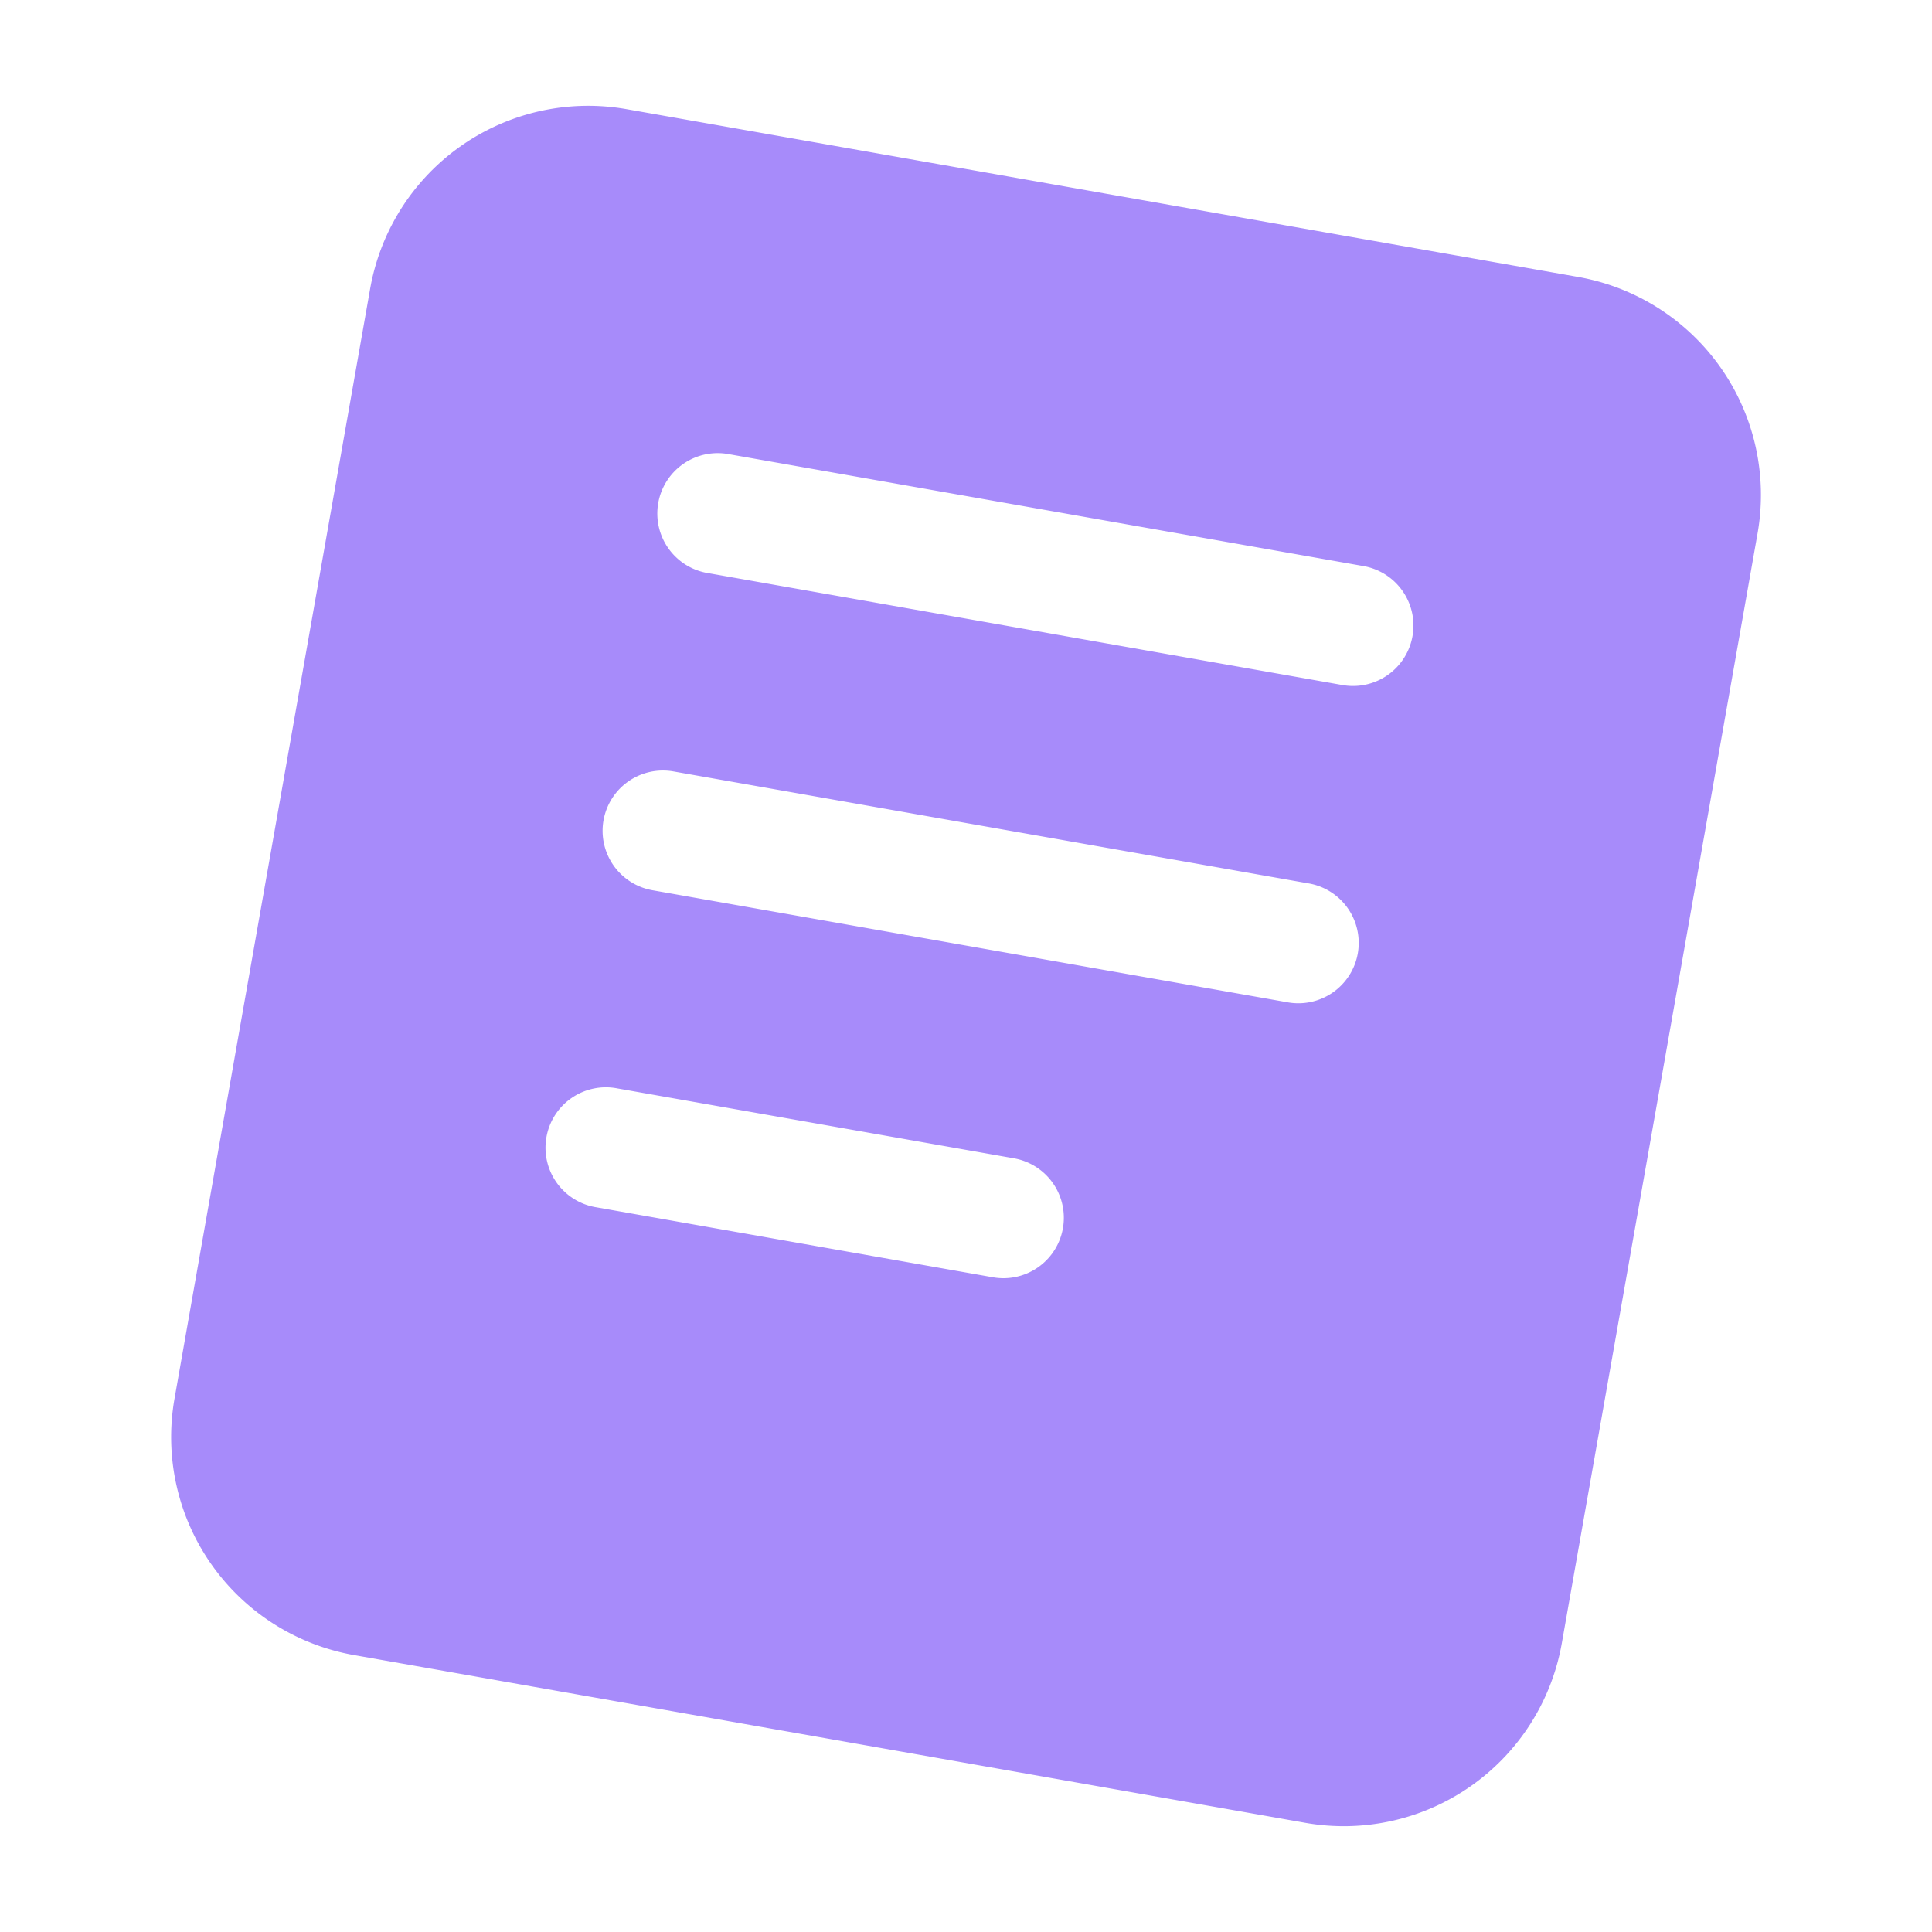 <svg xmlns="http://www.w3.org/2000/svg" width="1em" height="1em" viewBox="0 0 24 24">
	<path fill="#a78bfa" fill-rule="evenodd" d="M7.784 1.356a2.75 2.75 0 0 0-3.186 2.231l-2.43 13.787a2.75 2.75 0 0 0 2.23 3.186l11.818 2.084a2.75 2.75 0 0 0 3.185-2.23l2.432-13.788a2.75 2.75 0 0 0-2.231-3.186zM9.06 5.643A.75.75 0 1 0 8.8 7.12l7.878 1.39a.75.75 0 0 0 .26-1.478zm-1.563 4.548a.75.75 0 0 1 .869-.608l7.878 1.389a.75.75 0 1 1-.26 1.477l-7.879-1.39a.75.75 0 0 1-.608-.868m.174 3.33a.75.75 0 1 0-.26 1.477l4.924.869a.75.75 0 1 0 .26-1.478z" clip-rule="evenodd" />
</svg>
